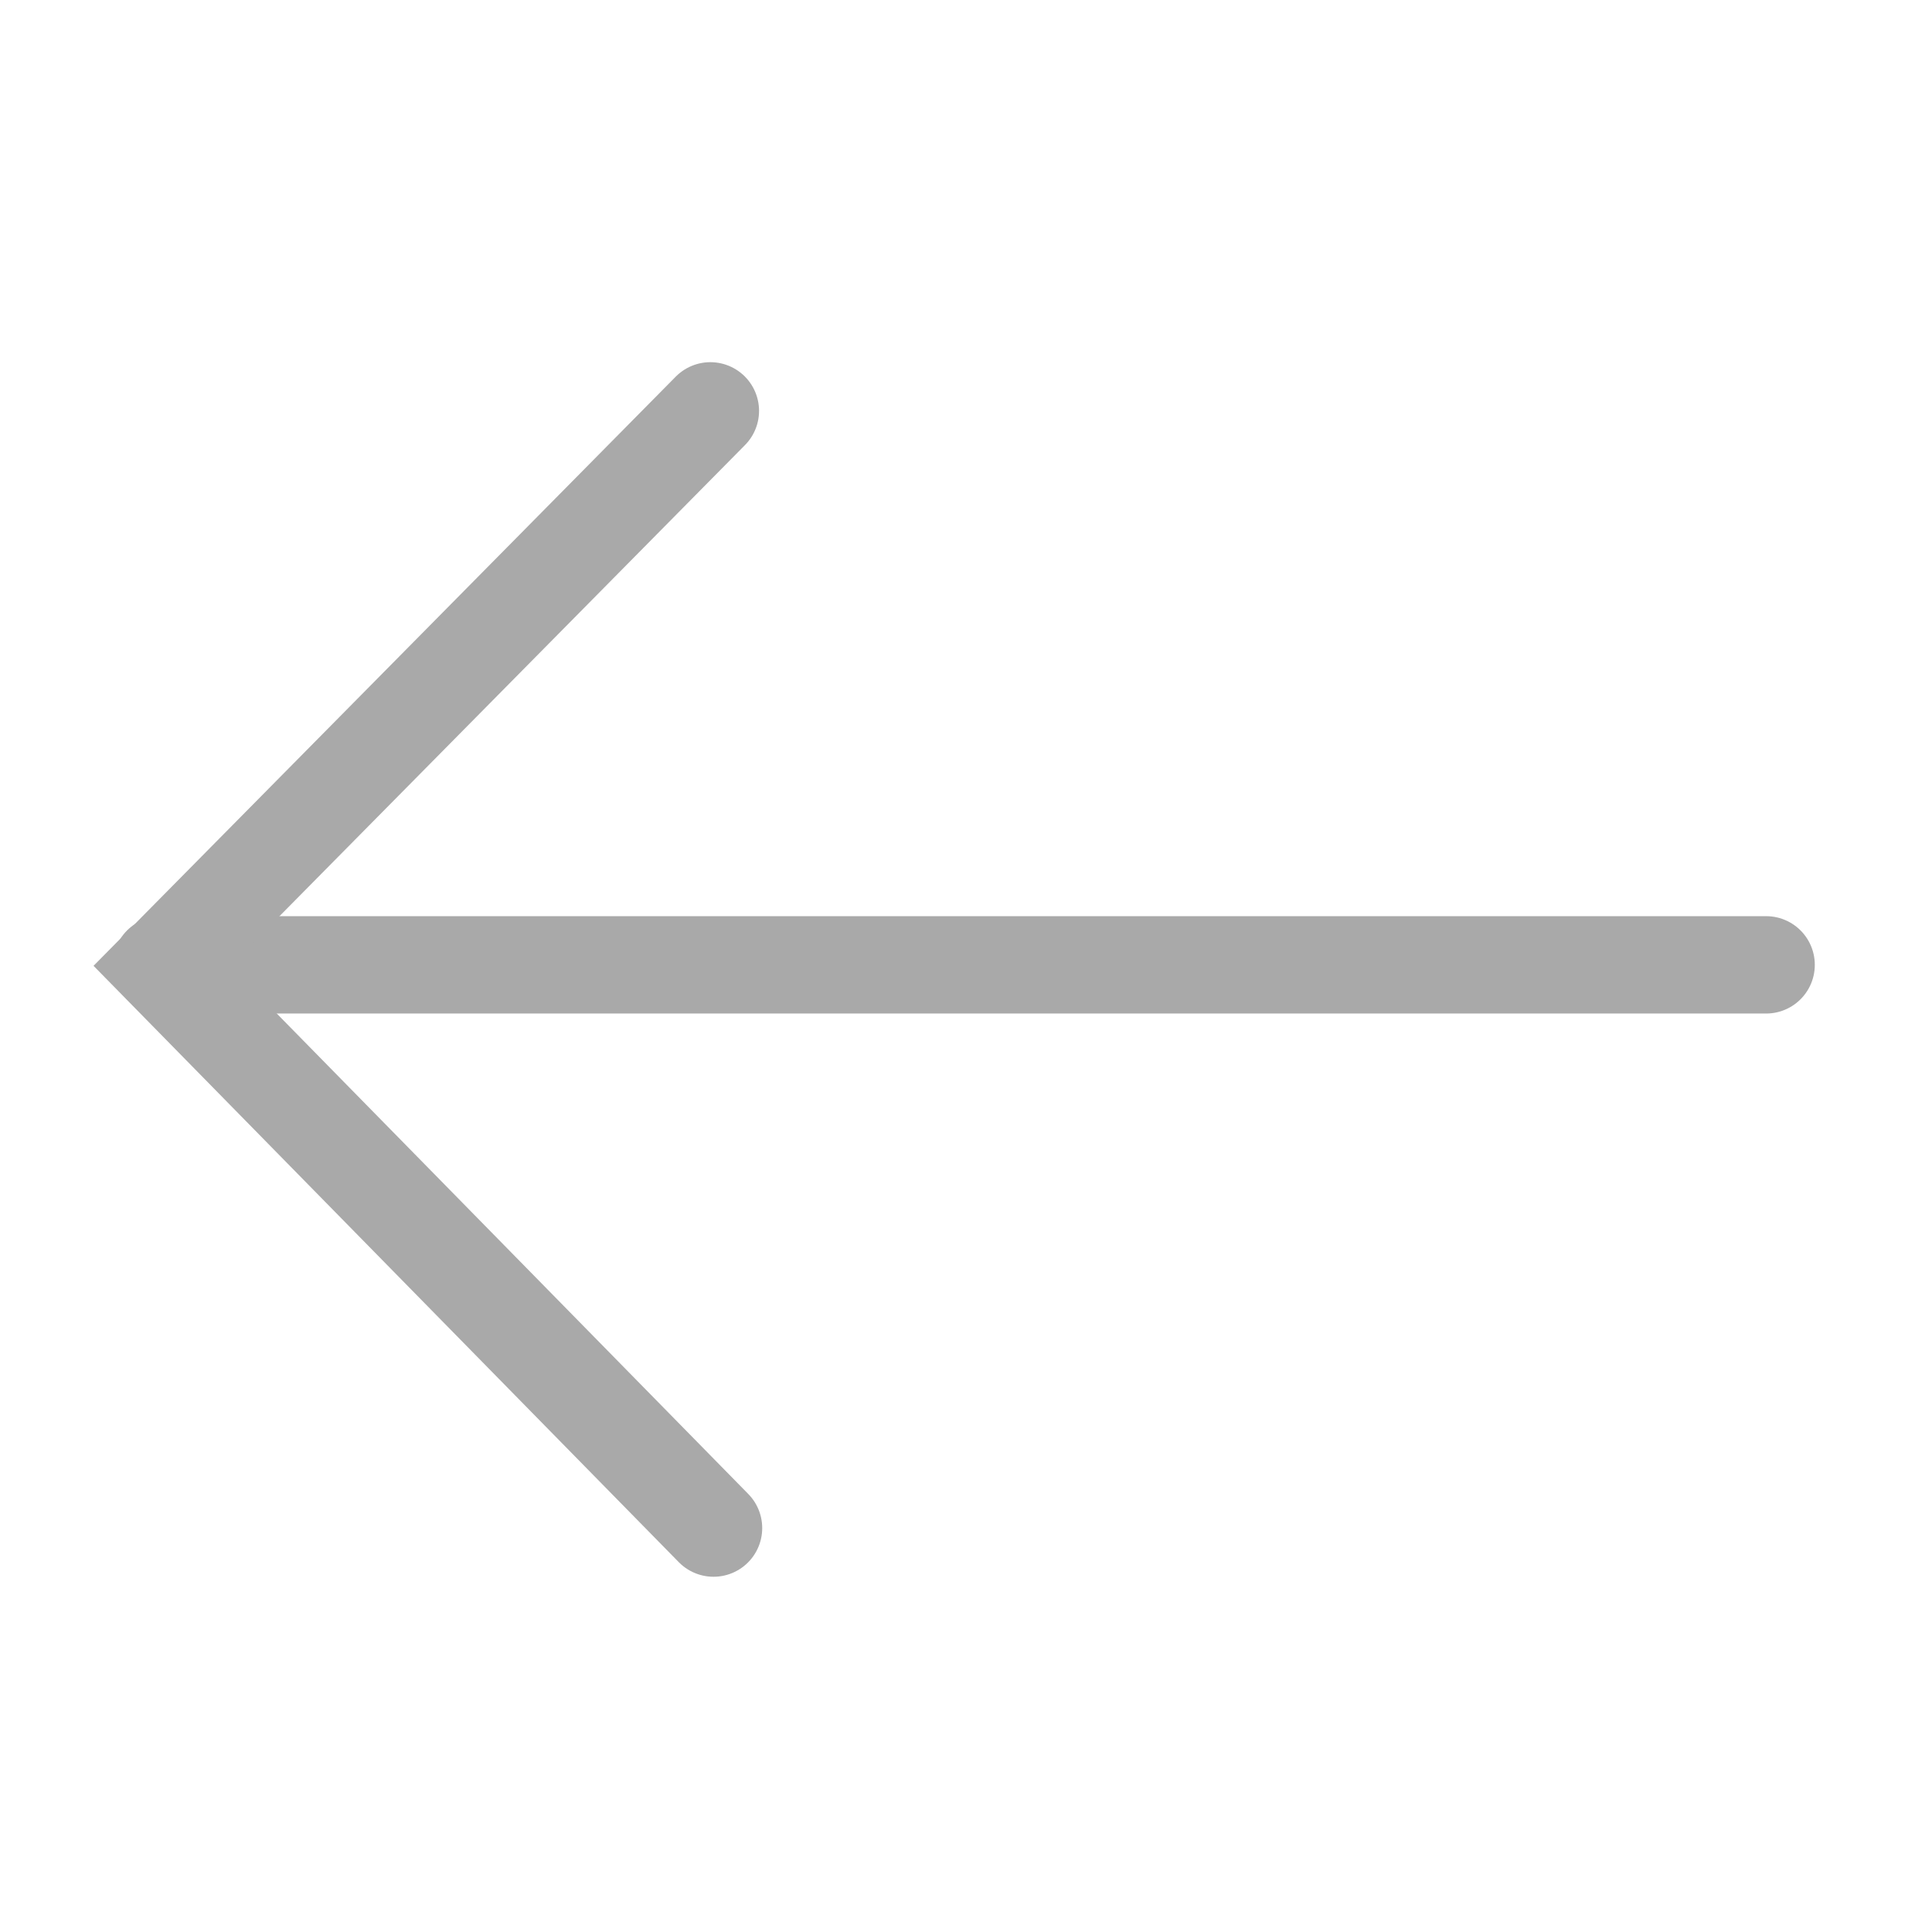 <?xml version="1.0" encoding="UTF-8"?>
<!-- Created with Inkscape (http://www.inkscape.org/) -->
<svg id="svg1" width="20" height="20" inkscape:version="1.3 (0e150ed6c4, 2023-07-21)" sodipodi:docname="leftArrow.svg" version="1.1" viewBox="0 0 15.875 15.875" xmlns="http://www.w3.org/2000/svg" xmlns:inkscape="http://www.inkscape.org/namespaces/inkscape" xmlns:sodipodi="http://sodipodi.sourceforge.net/DTD/sodipodi-0.dtd">
 <sodipodi:namedview id="namedview1" bordercolor="#000000" borderopacity="0.25" inkscape:current-layer="layer1" inkscape:cx="33.795329" inkscape:cy="32.61984" inkscape:deskcolor="#d1d1d1" inkscape:document-units="px" inkscape:pagecheckerboard="0" inkscape:pageopacity="0.0" inkscape:showpageshadow="2" inkscape:window-height="703" inkscape:window-maximized="1" inkscape:window-width="1366" inkscape:window-x="0" inkscape:window-y="0" inkscape:zoom="6.8056742" pagecolor="#ffffff"></sodipodi:namedview>
 <g id="layer1" fill="none" stroke="#A9A9A9" stroke-width=".8" stroke-linecap="round" inkscape:groupmode="layer" inkscape:label="Layer 1">
  <path id="path1" d="m1.327 7.928h13.185"></path>
  <path id="path2" d="m5.837 3.376-4.507 4.561 4.533 4.619" sodipodi:nodetypes="ccc"></path>
 </g>
</svg>
